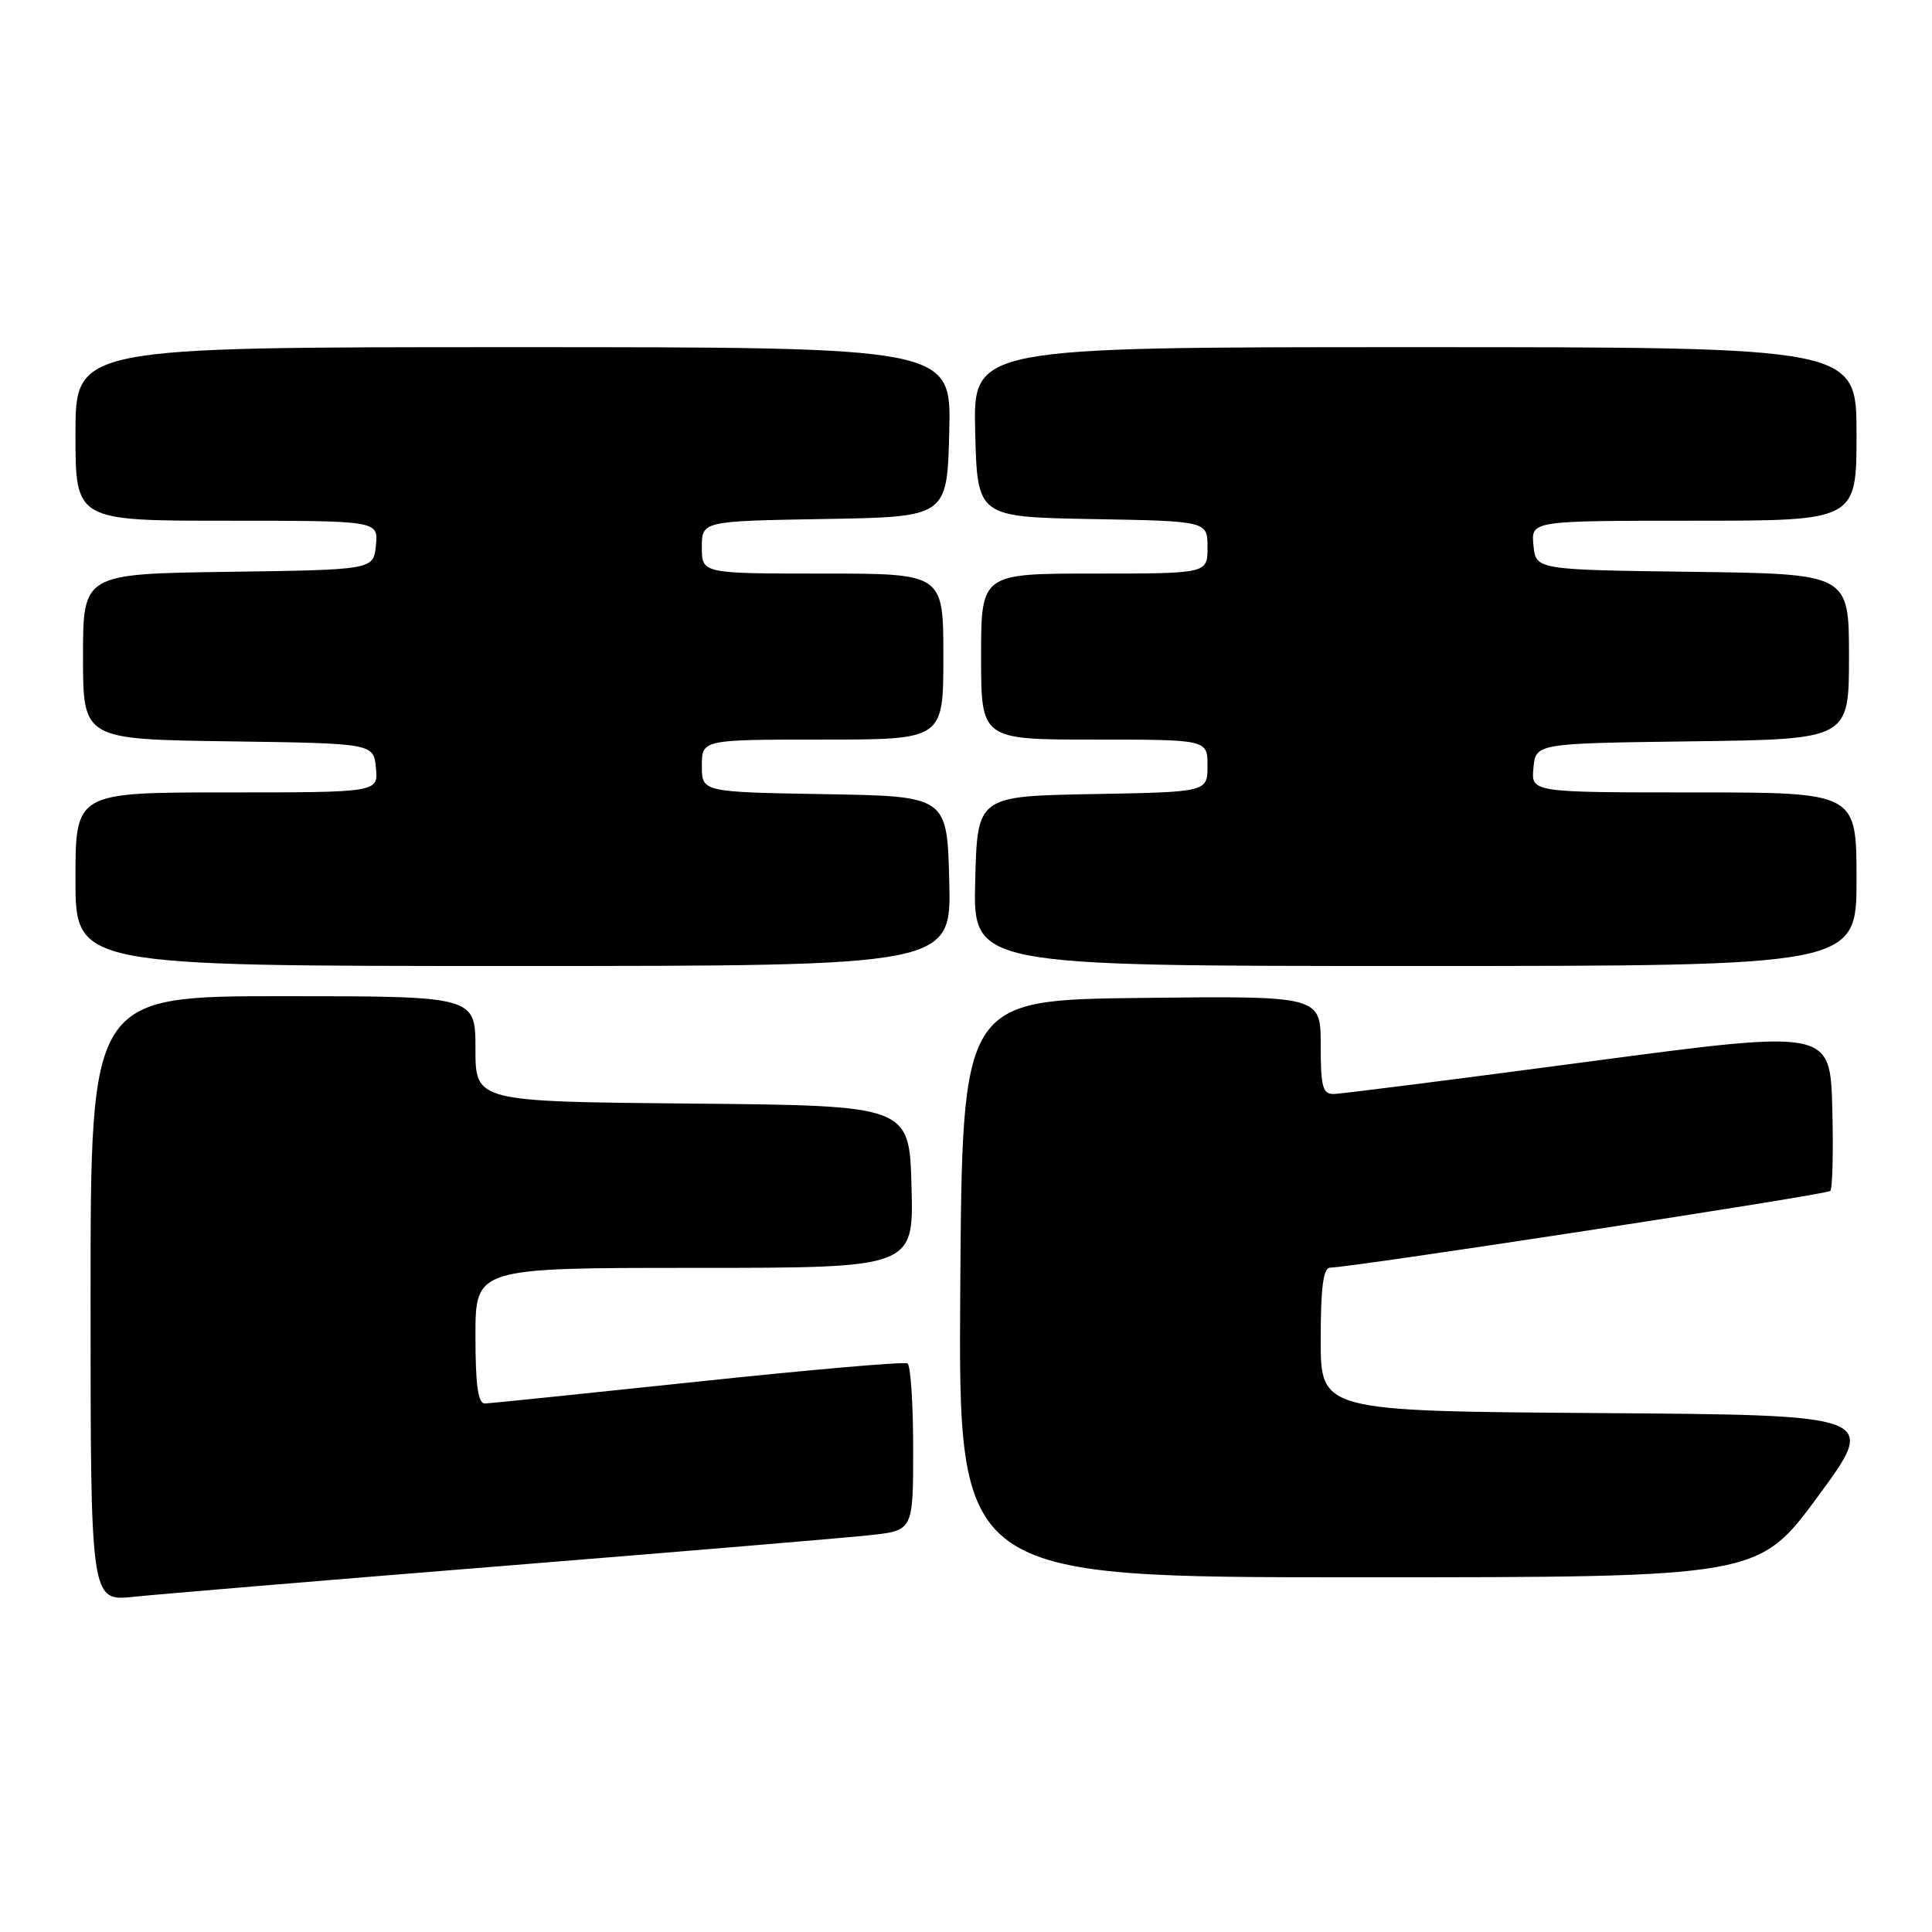 <?xml version="1.0" encoding="UTF-8" standalone="no"?>
<!DOCTYPE svg PUBLIC "-//W3C//DTD SVG 1.1//EN" "http://www.w3.org/Graphics/SVG/1.1/DTD/svg11.dtd" >
<svg xmlns="http://www.w3.org/2000/svg" xmlns:xlink="http://www.w3.org/1999/xlink" version="1.1" viewBox="0 0 256 256">
 <g >
 <path fill="currentColor"
d=" M 66.50 207.51 C 90.15 205.60 112.09 203.77 115.25 203.42 C 121.00 202.80 121.00 202.80 121.00 191.96 C 121.00 186.00 120.66 180.91 120.25 180.66 C 119.84 180.41 107.35 181.49 92.50 183.07 C 77.65 184.64 64.94 185.95 64.25 185.97 C 63.34 185.99 63.00 183.55 63.00 177.00 C 63.00 168.00 63.00 168.00 92.03 168.00 C 121.07 168.00 121.07 168.00 120.78 157.25 C 120.50 146.50 120.50 146.50 91.75 146.23 C 63.00 145.97 63.00 145.97 63.00 138.98 C 63.00 132.00 63.00 132.00 37.50 132.00 C 12.00 132.00 12.00 132.00 12.00 172.10 C 12.00 212.20 12.00 212.20 17.75 211.58 C 20.91 211.25 42.85 209.41 66.50 207.51 Z  M 240.91 198.25 C 248.82 187.50 248.82 187.50 211.91 187.24 C 175.00 186.98 175.00 186.98 175.00 177.49 C 175.00 170.58 175.34 167.99 176.25 167.97 C 179.36 167.91 242.03 158.30 242.52 157.81 C 242.82 157.51 242.94 152.57 242.79 146.84 C 242.50 136.42 242.50 136.42 210.50 140.67 C 192.90 143.01 177.71 144.94 176.75 144.96 C 175.26 144.99 175.00 144.04 175.00 138.48 C 175.00 131.96 175.00 131.96 151.25 132.23 C 127.50 132.50 127.50 132.50 127.24 170.75 C 126.98 209.00 126.98 209.00 179.99 209.00 C 233.00 209.00 233.00 209.00 240.91 198.25 Z  M 125.78 116.75 C 125.50 105.50 125.50 105.50 109.25 105.23 C 93.00 104.95 93.00 104.95 93.00 101.48 C 93.00 98.00 93.00 98.00 109.00 98.00 C 125.00 98.00 125.00 98.00 125.00 87.00 C 125.00 76.00 125.00 76.00 109.00 76.00 C 93.00 76.00 93.00 76.00 93.00 72.52 C 93.00 69.05 93.00 69.05 109.25 68.77 C 125.50 68.50 125.50 68.50 125.78 57.25 C 126.07 46.00 126.07 46.00 68.03 46.00 C 10.00 46.00 10.00 46.00 10.00 57.50 C 10.00 69.00 10.00 69.00 30.06 69.00 C 50.13 69.00 50.13 69.00 49.81 72.25 C 49.50 75.50 49.50 75.50 30.25 75.77 C 11.00 76.04 11.00 76.04 11.00 87.00 C 11.00 97.96 11.00 97.96 30.25 98.23 C 49.50 98.50 49.50 98.50 49.81 101.75 C 50.13 105.00 50.13 105.00 30.06 105.00 C 10.00 105.00 10.00 105.00 10.00 116.50 C 10.00 128.00 10.00 128.00 68.03 128.00 C 126.07 128.00 126.07 128.00 125.78 116.75 Z  M 246.00 116.50 C 246.00 105.00 246.00 105.00 224.44 105.00 C 202.87 105.00 202.87 105.00 203.19 101.75 C 203.50 98.50 203.50 98.50 224.25 98.23 C 245.00 97.96 245.00 97.96 245.00 87.00 C 245.00 76.04 245.00 76.04 224.25 75.77 C 203.50 75.50 203.50 75.50 203.19 72.25 C 202.87 69.00 202.87 69.00 224.44 69.00 C 246.00 69.00 246.00 69.00 246.00 57.50 C 246.00 46.00 246.00 46.00 187.47 46.00 C 128.93 46.00 128.93 46.00 129.22 57.25 C 129.50 68.50 129.50 68.50 144.75 68.78 C 160.00 69.05 160.00 69.05 160.00 72.53 C 160.00 76.00 160.00 76.00 145.00 76.00 C 130.00 76.00 130.00 76.00 130.00 87.00 C 130.00 98.00 130.00 98.00 145.00 98.00 C 160.00 98.00 160.00 98.00 160.00 101.47 C 160.00 104.95 160.00 104.95 144.75 105.22 C 129.50 105.50 129.50 105.50 129.22 116.75 C 128.93 128.00 128.93 128.00 187.47 128.00 C 246.00 128.00 246.00 128.00 246.00 116.50 Z "/>
</g>
</svg>